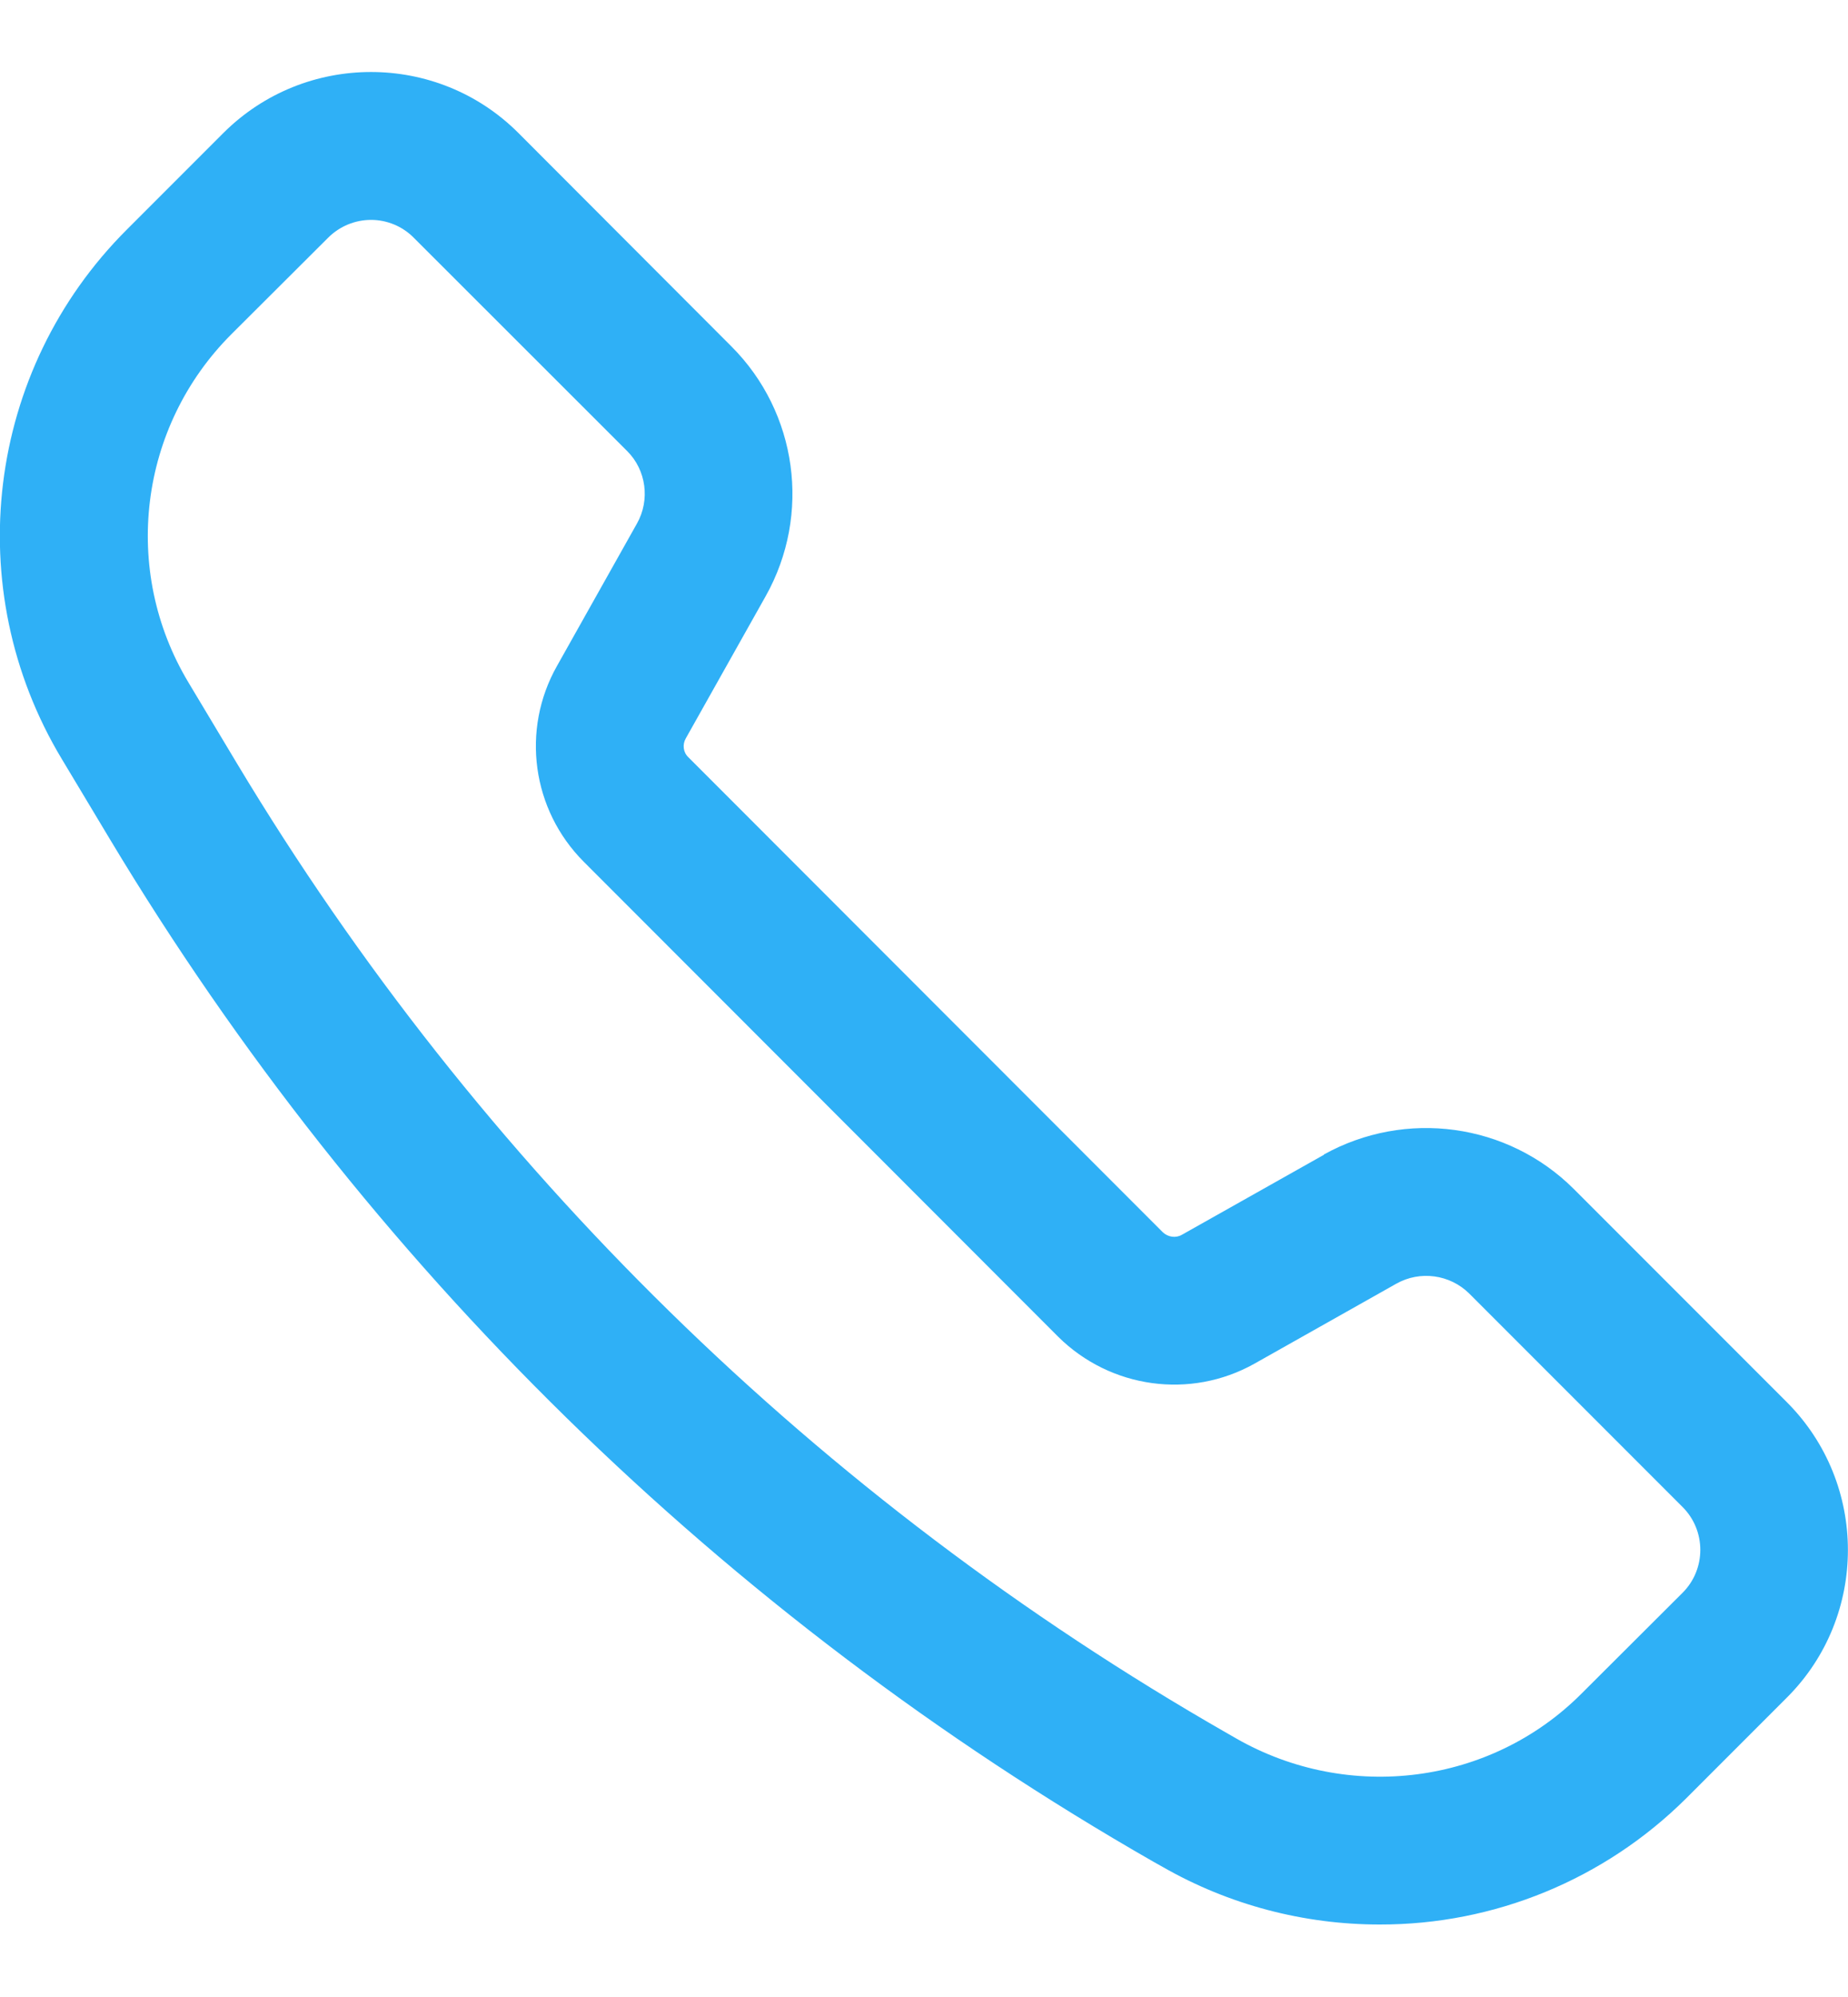 <?xml version="1.0" encoding="UTF-8" standalone="no"?>
<!DOCTYPE svg PUBLIC "-//W3C//DTD SVG 1.1//EN" "http://www.w3.org/Graphics/SVG/1.1/DTD/svg11.dtd">
<svg width="100%" height="100%" viewBox="0 0 25 27" version="1.1" xmlns="http://www.w3.org/2000/svg" xmlns:xlink="http://www.w3.org/1999/xlink" xml:space="preserve" xmlns:serif="http://www.serif.com/" style="fill-rule:evenodd;clip-rule:evenodd;stroke-linejoin:round;stroke-miterlimit:2;">
    <g>
        <clipPath id="_clip1">
            <rect x="0" y="0" width="25" height="27"/>
        </clipPath>
        <g clip-path="url(#_clip1)">
            <path d="M18.664,26.02C17.637,26.02 16.625,25.754 15.73,25.242L15.605,25.172C9.797,21.848 4.937,17.09 1.492,11.355L0.836,10.262C-0.551,7.957 -0.188,5.004 1.715,3.105L3.023,1.797C4.125,0.699 5.914,0.699 7.012,1.797L9.895,4.684C10.789,5.578 10.977,6.957 10.359,8.059L9.277,9.984C9.23,10.066 9.242,10.172 9.312,10.238L15.73,16.66C15.801,16.727 15.906,16.742 15.988,16.695L17.91,15.613L17.91,15.609C19.016,14.996 20.395,15.184 21.289,16.074L24.176,18.961C25.273,20.062 25.273,21.852 24.176,22.949L22.809,24.316C21.707,25.41 20.219,26.023 18.664,26.02ZM5.02,2.973C4.809,2.973 4.598,3.055 4.438,3.215L3.129,4.52C1.879,5.77 1.637,7.711 2.551,9.23L3.207,10.324C6.477,15.766 11.086,20.277 16.594,23.43L16.723,23.504C18.246,24.375 20.168,24.129 21.395,22.898L22.762,21.535C23.082,21.215 23.082,20.695 22.762,20.375L19.875,17.488C19.613,17.23 19.211,17.176 18.891,17.355L16.969,18.438C16.105,18.922 15.023,18.773 14.316,18.074L7.898,11.652C7.195,10.949 7.047,9.867 7.535,9.004L8.617,7.078C8.797,6.758 8.742,6.355 8.484,6.098L5.598,3.215C5.445,3.059 5.234,2.973 5.02,2.973Z" style="fill:rgb(47,176,246);fill-rule:nonzero;"/>
        </g>
    </g>
</svg>
